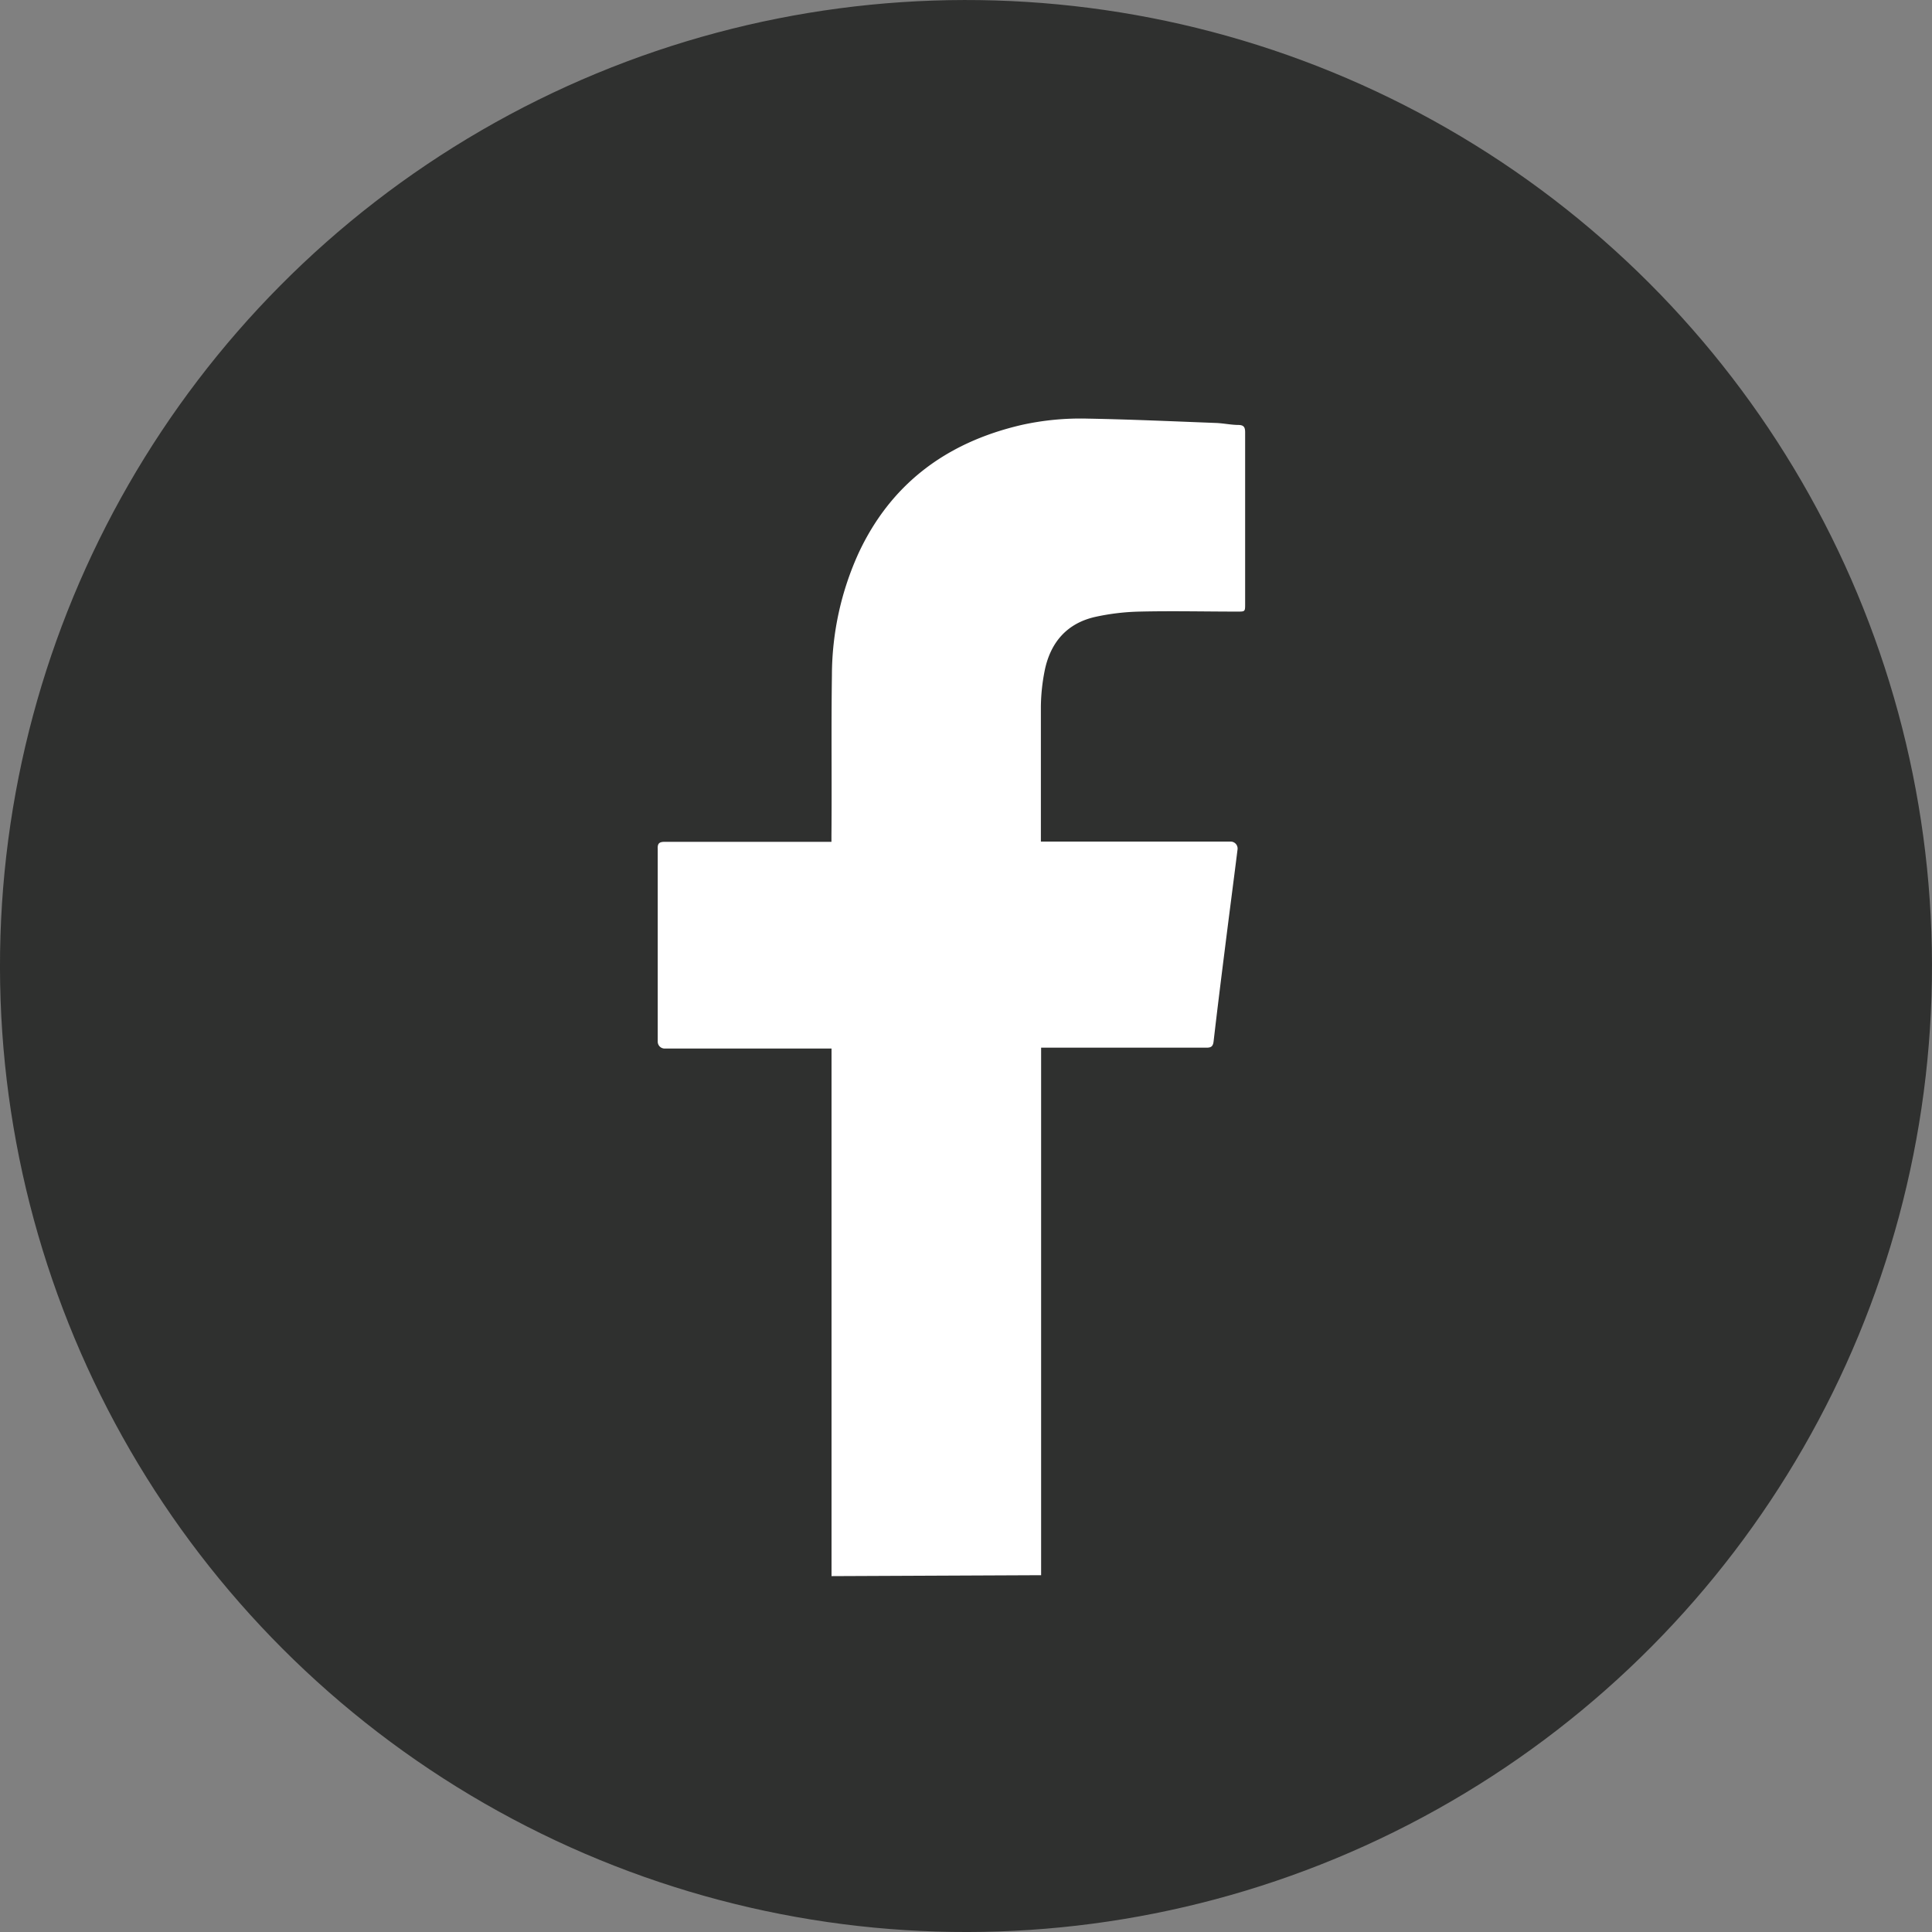 <svg xmlns="http://www.w3.org/2000/svg" width="250" height="250" viewBox="0 0 250 250"><rect x="0" y="0" width="250" height="250" fill="#808080" stroke="none"/><defs><style>.cls-1{fill:#2f302f;}.cls-2{fill:#fff;}</style></defs><title>Asset 1</title><g id="Layer_2" data-name="Layer 2"><g id="Layer_1-2" data-name="Layer 1"><circle class="cls-1" cx="125" cy="125" r="125" transform="translate(-0.22 0.22) rotate(-0.1)"/><path class="cls-2" d="M134.72,203.83V135.57h1c6.79,0,13.58,0,20.38,0,.61,0,.86-.15.94-.82.45-3.89.93-7.76,1.42-11.64.55-4.41,1.13-8.81,1.68-13.21a.9.9,0,0,0-.89-1H134.69c0-.25,0-.38,0-.5,0-5.66,0-11.32,0-17a25.11,25.11,0,0,1,.47-4.51c.73-3.76,2.91-6.25,6.59-7.07a29.71,29.71,0,0,1,5.72-.68c4.22-.1,8.44,0,12.65,0,1,0,1,0,1-1q0-3.9,0-7.79c0-4.8,0-9.6,0-14.41,0-.64-.16-.93-.83-.95-1,0-2-.23-3-.26-5.51-.21-11-.46-16.53-.56a35.21,35.21,0,0,0-8.57.82q-14.95,3.47-21.07,16.54a38.27,38.27,0,0,0-3.47,15.85c-.1,6.91,0,13.82-.06,20.73,0,.26,0,.52,0,.82h-.87c-6.89,0-13.77,0-20.66,0-.69,0-1,.15-.95.93q0,12.45,0,24.91a.89.89,0,0,0,.89.91c6.94,0,13.87,0,20.81,0h.79v.76c0,22.15,0,45.36,0,67.51Z"/></g></g></svg>